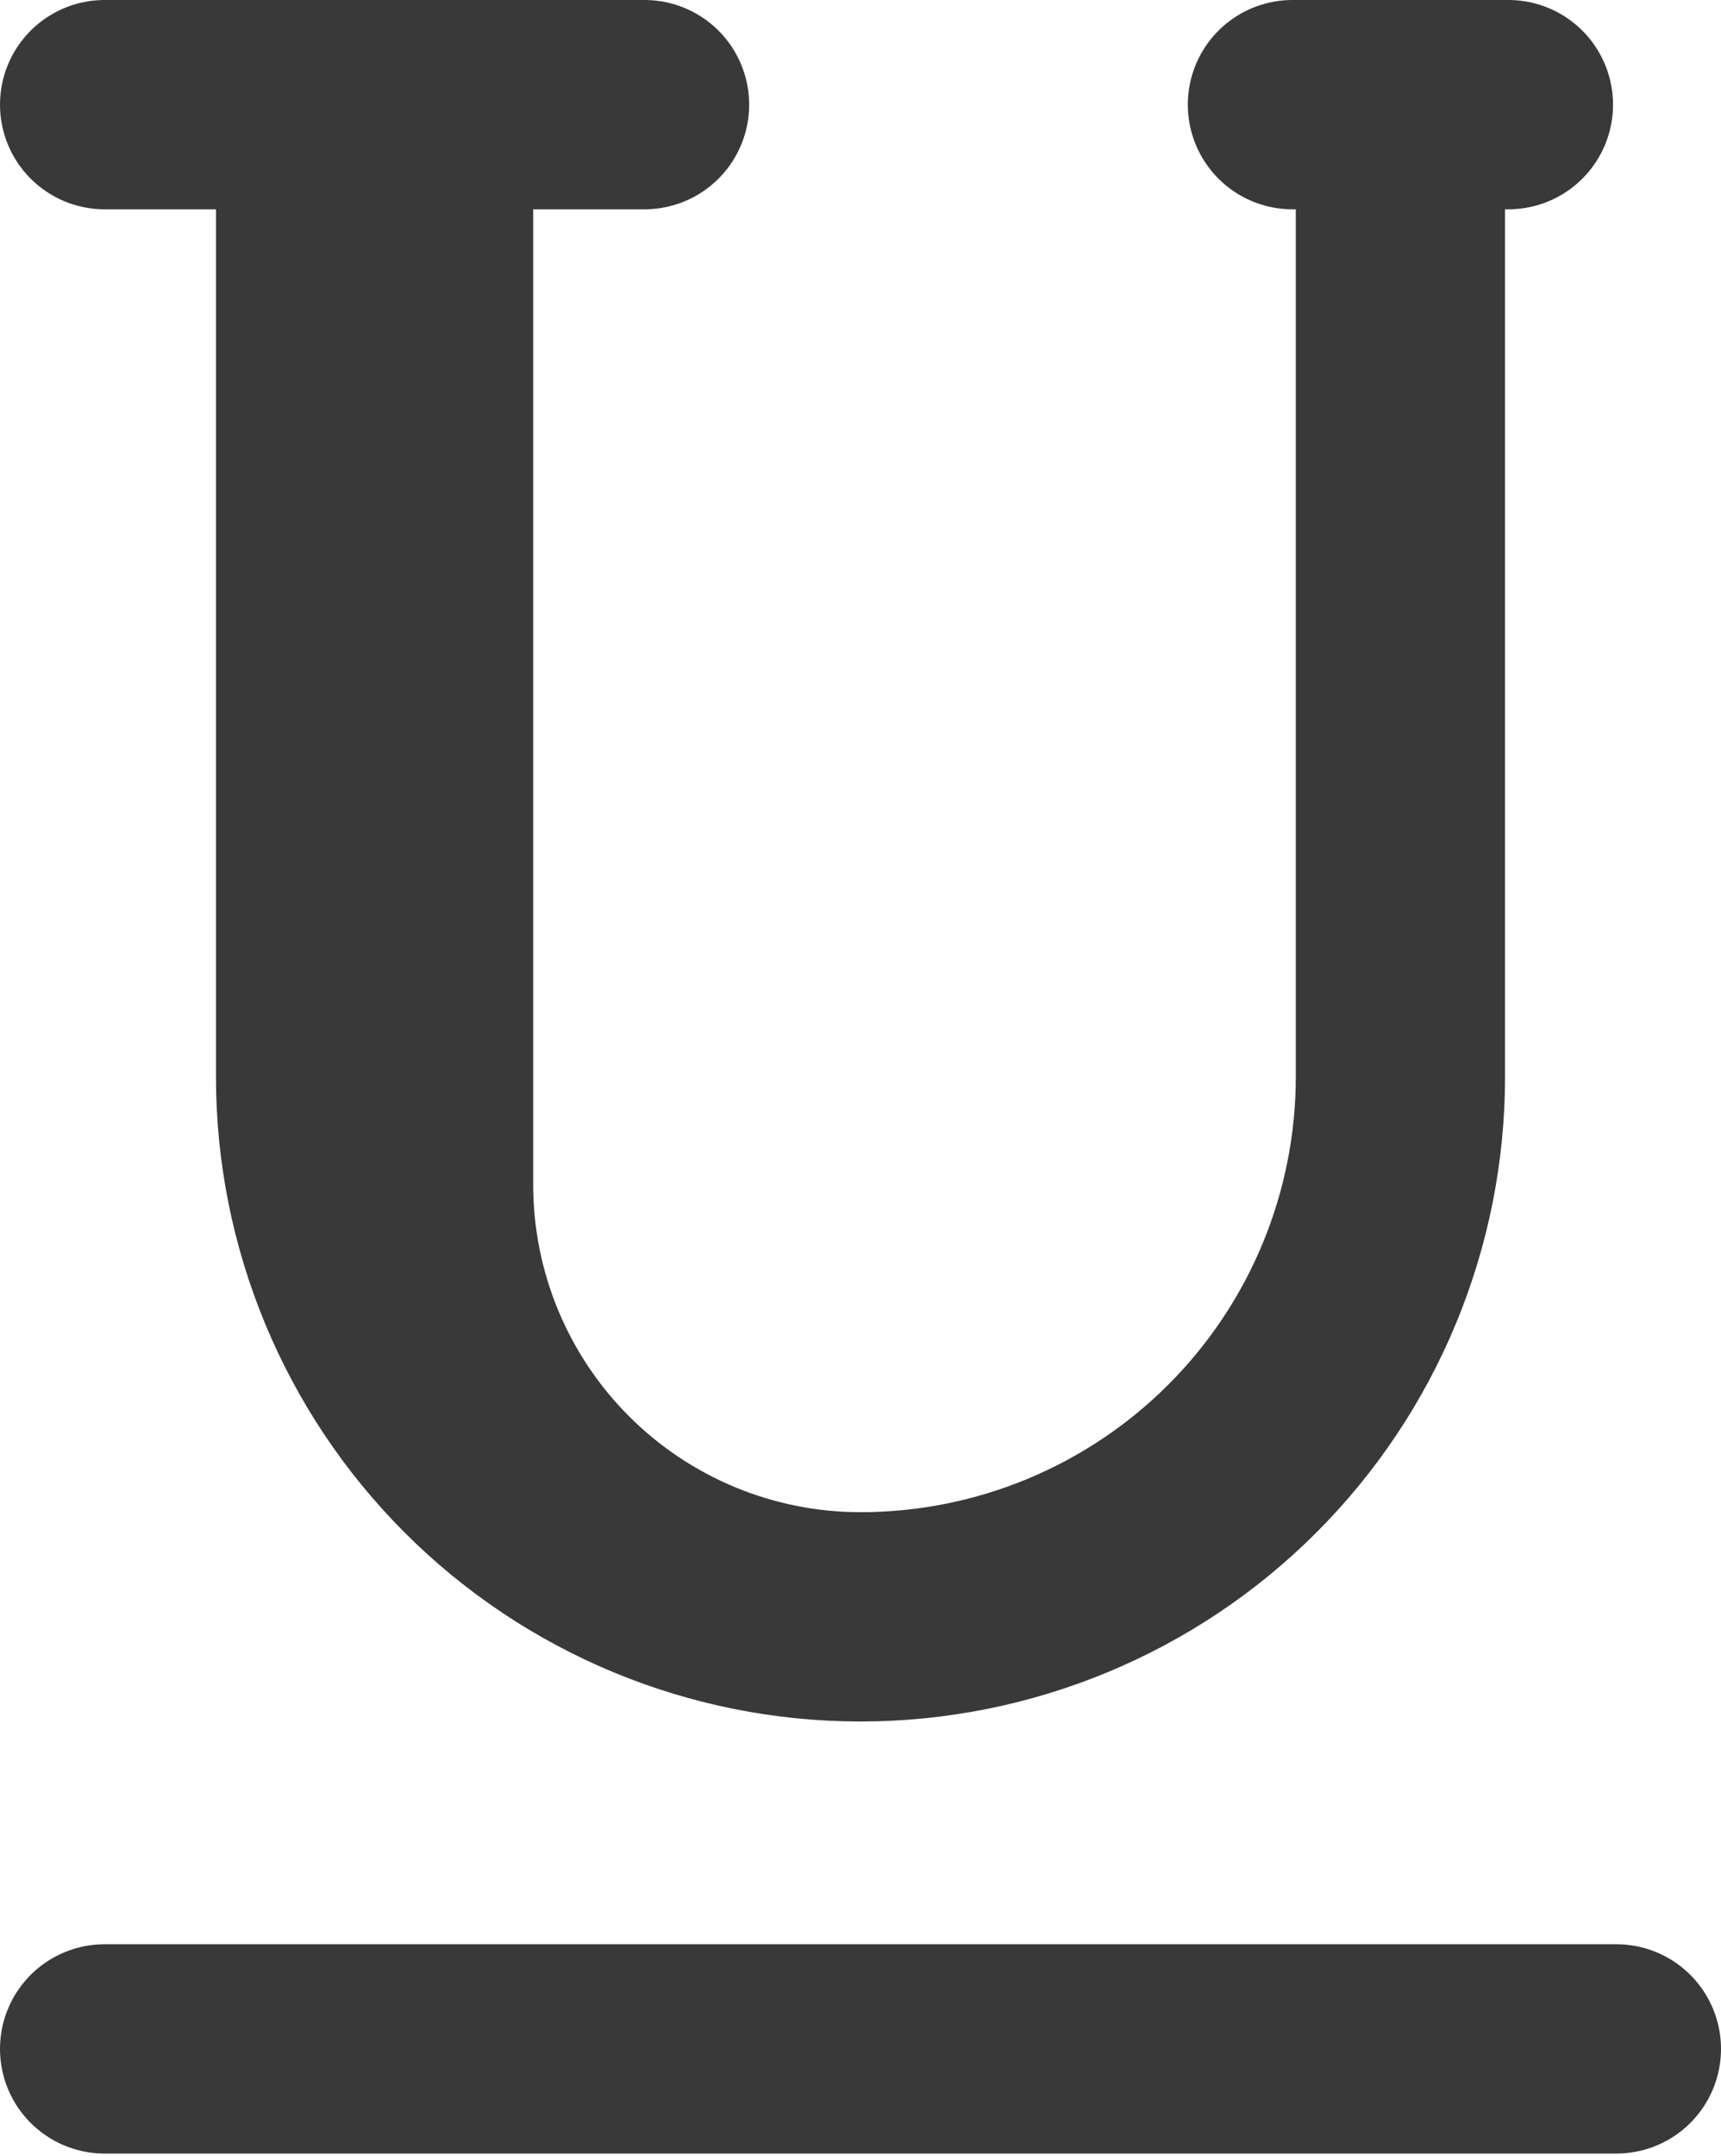 <svg width="658" height="824" viewBox="0 0 658 824" fill="none" xmlns="http://www.w3.org/2000/svg">
<path d="M329.001 618C285.202 618 243.197 600.601 212.227 569.631C181.257 538.66 163.858 496.656 163.858 452.857V40H122.572V411.571C122.572 466.32 144.321 518.826 183.034 557.538C221.747 596.251 274.253 618 329.001 618ZM329.001 618C383.749 618 436.255 596.251 474.968 557.538C513.681 518.826 535.429 466.32 535.429 411.571V40" stroke="#393939" stroke-width="80" stroke-linecap="round" stroke-linejoin="round"/>
<path d="M618 783.143H40M246.429 40H40M494.143 40H576.714" stroke="#393939" stroke-width="80" stroke-linecap="round" stroke-linejoin="round"/>
</svg>
